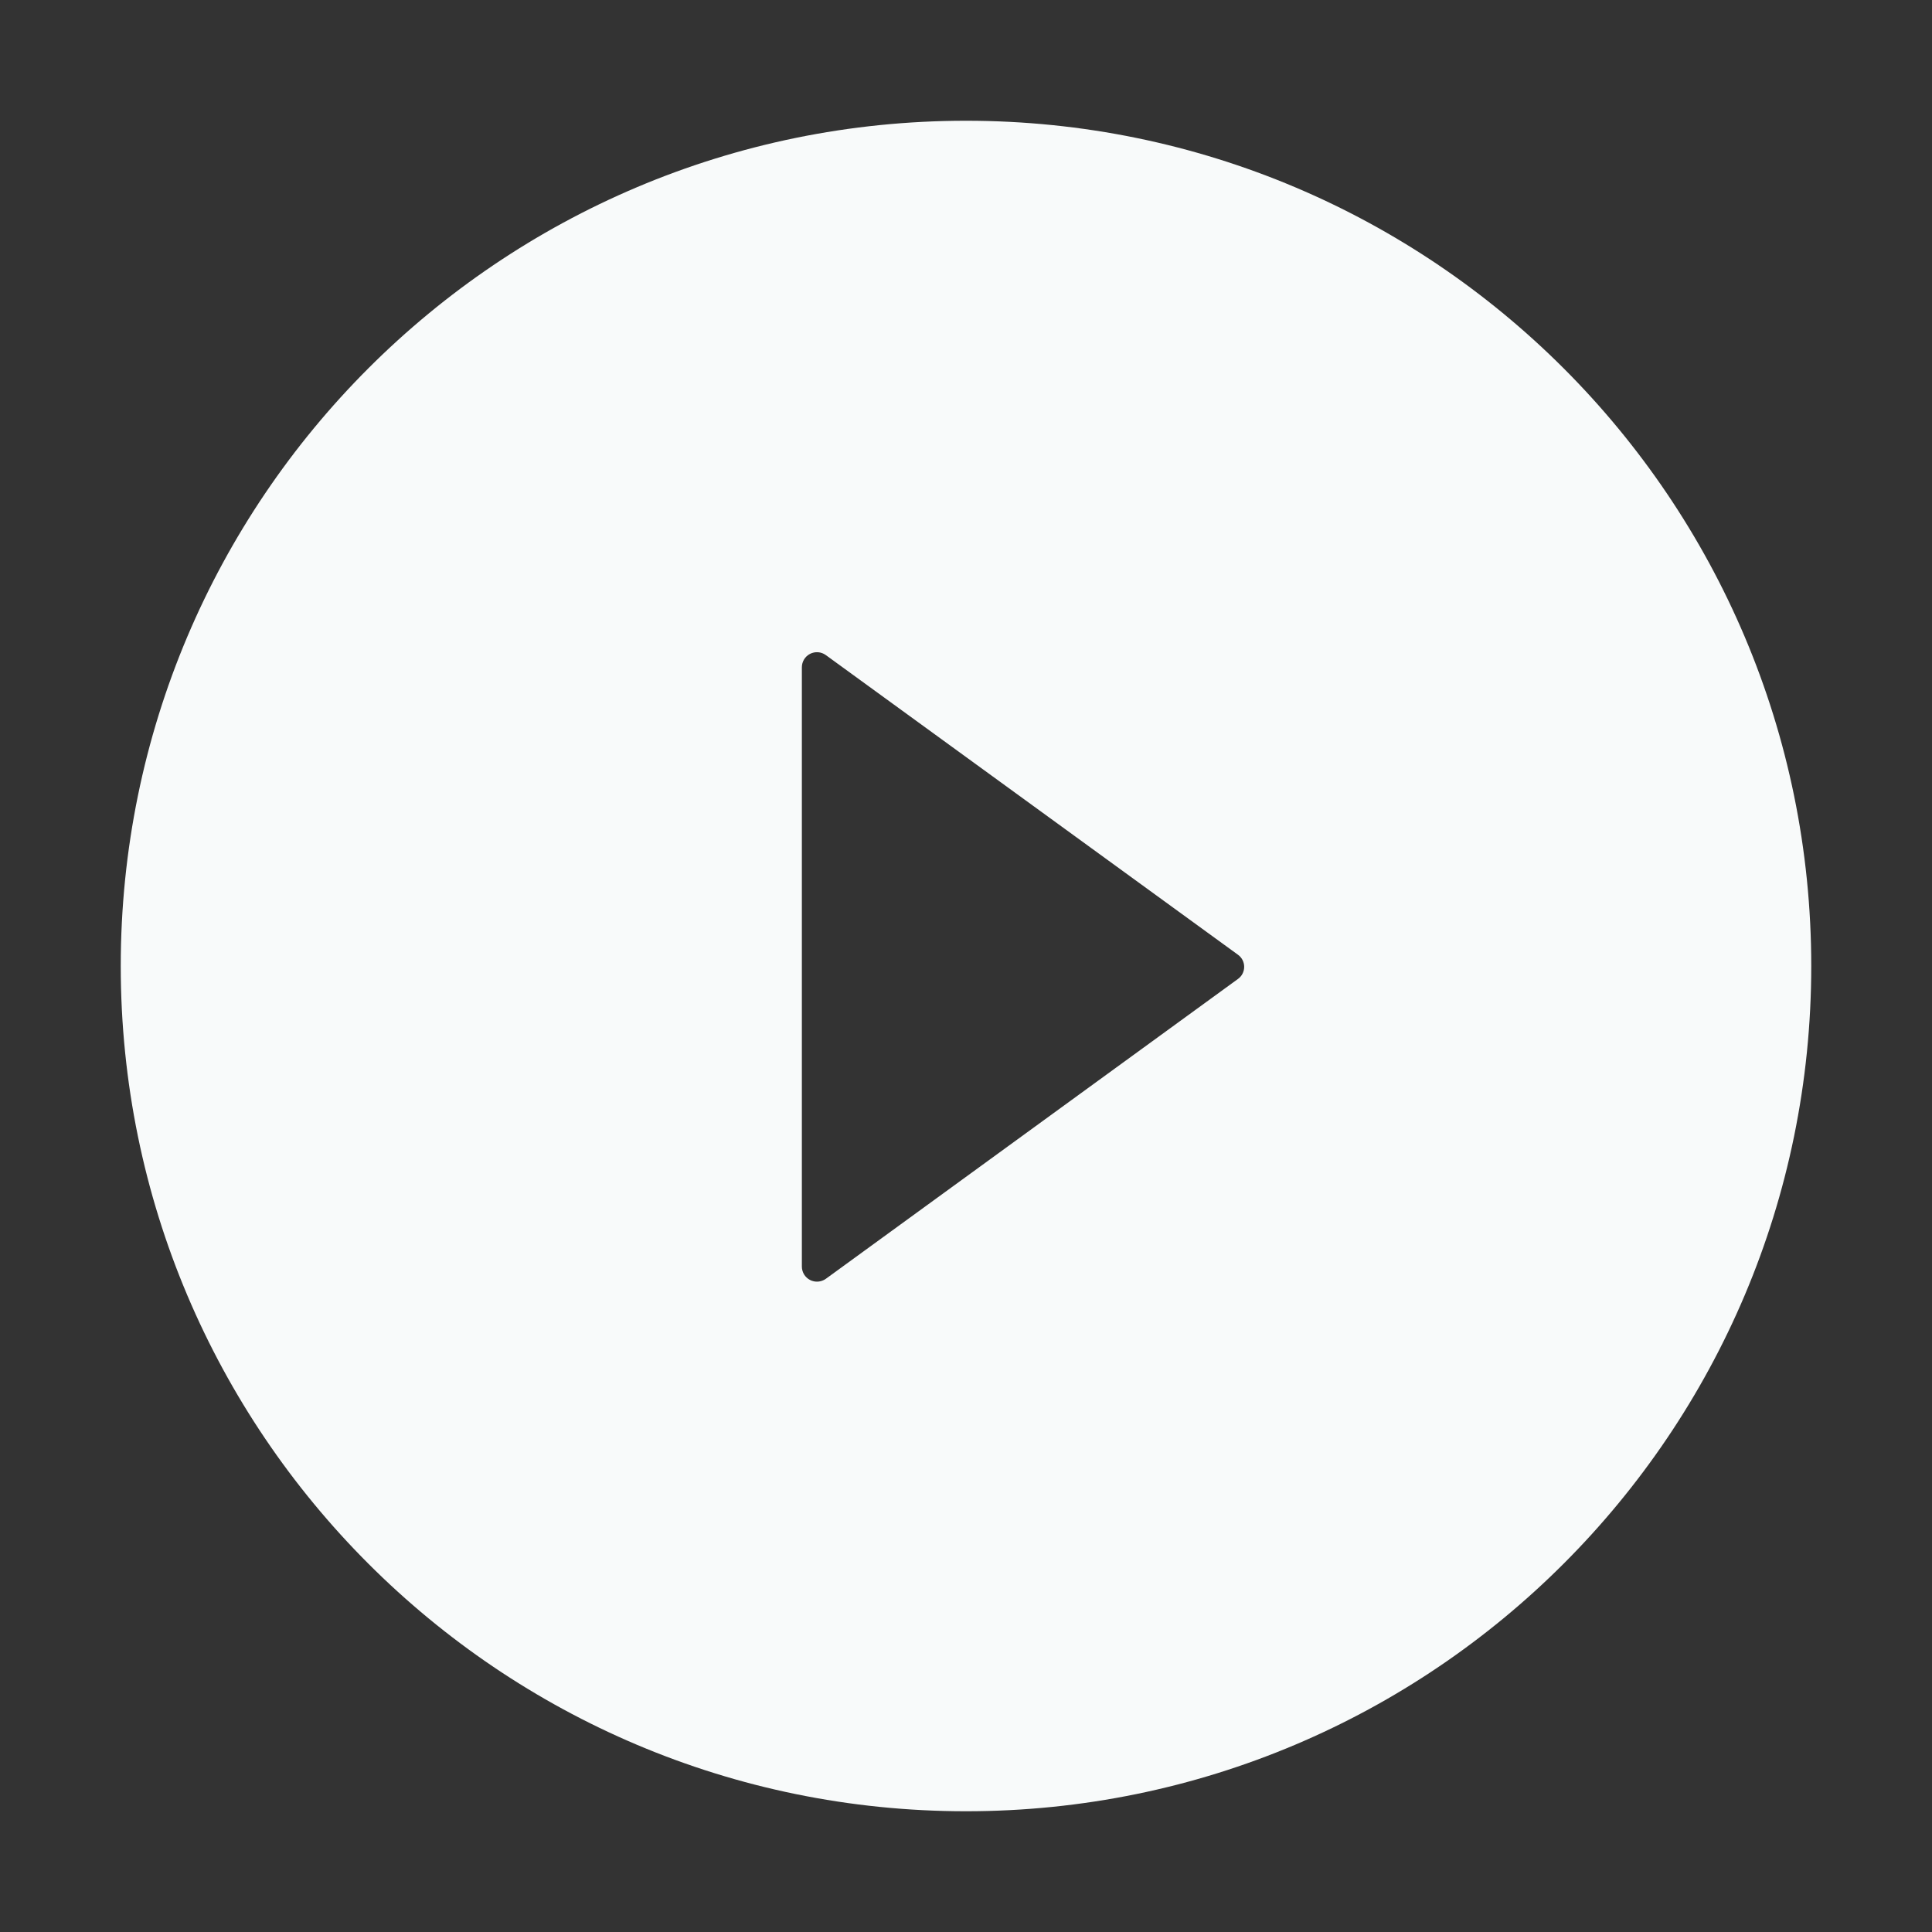 <svg width="72" height="72" viewBox="0 0 72 72" fill="none" xmlns="http://www.w3.org/2000/svg">
<rect x="0" y="0" width="72" height="72" fill="#333333" stroke="none"/>
<path d="M36 4.5C18.605 4.5 4.5 18.605 4.5 36C4.5 53.395 18.605 67.5 36 67.5C53.395 67.5 67.5 53.395 67.5 36C67.5 18.605 53.395 4.5 36 4.5ZM46.132 36.485L30.776 47.658C30.692 47.718 30.592 47.754 30.489 47.762C30.386 47.77 30.282 47.749 30.19 47.702C30.098 47.655 30.02 47.583 29.966 47.495C29.912 47.406 29.883 47.304 29.883 47.201V24.869C29.883 24.766 29.911 24.664 29.965 24.575C30.019 24.486 30.097 24.414 30.189 24.367C30.282 24.32 30.385 24.299 30.489 24.307C30.592 24.315 30.692 24.352 30.776 24.413L46.132 35.578C46.205 35.629 46.264 35.697 46.305 35.776C46.346 35.855 46.367 35.943 46.367 36.032C46.367 36.12 46.346 36.208 46.305 36.287C46.264 36.366 46.205 36.434 46.132 36.485V36.485Z" fill="#F8FAFA"/>
</svg>
